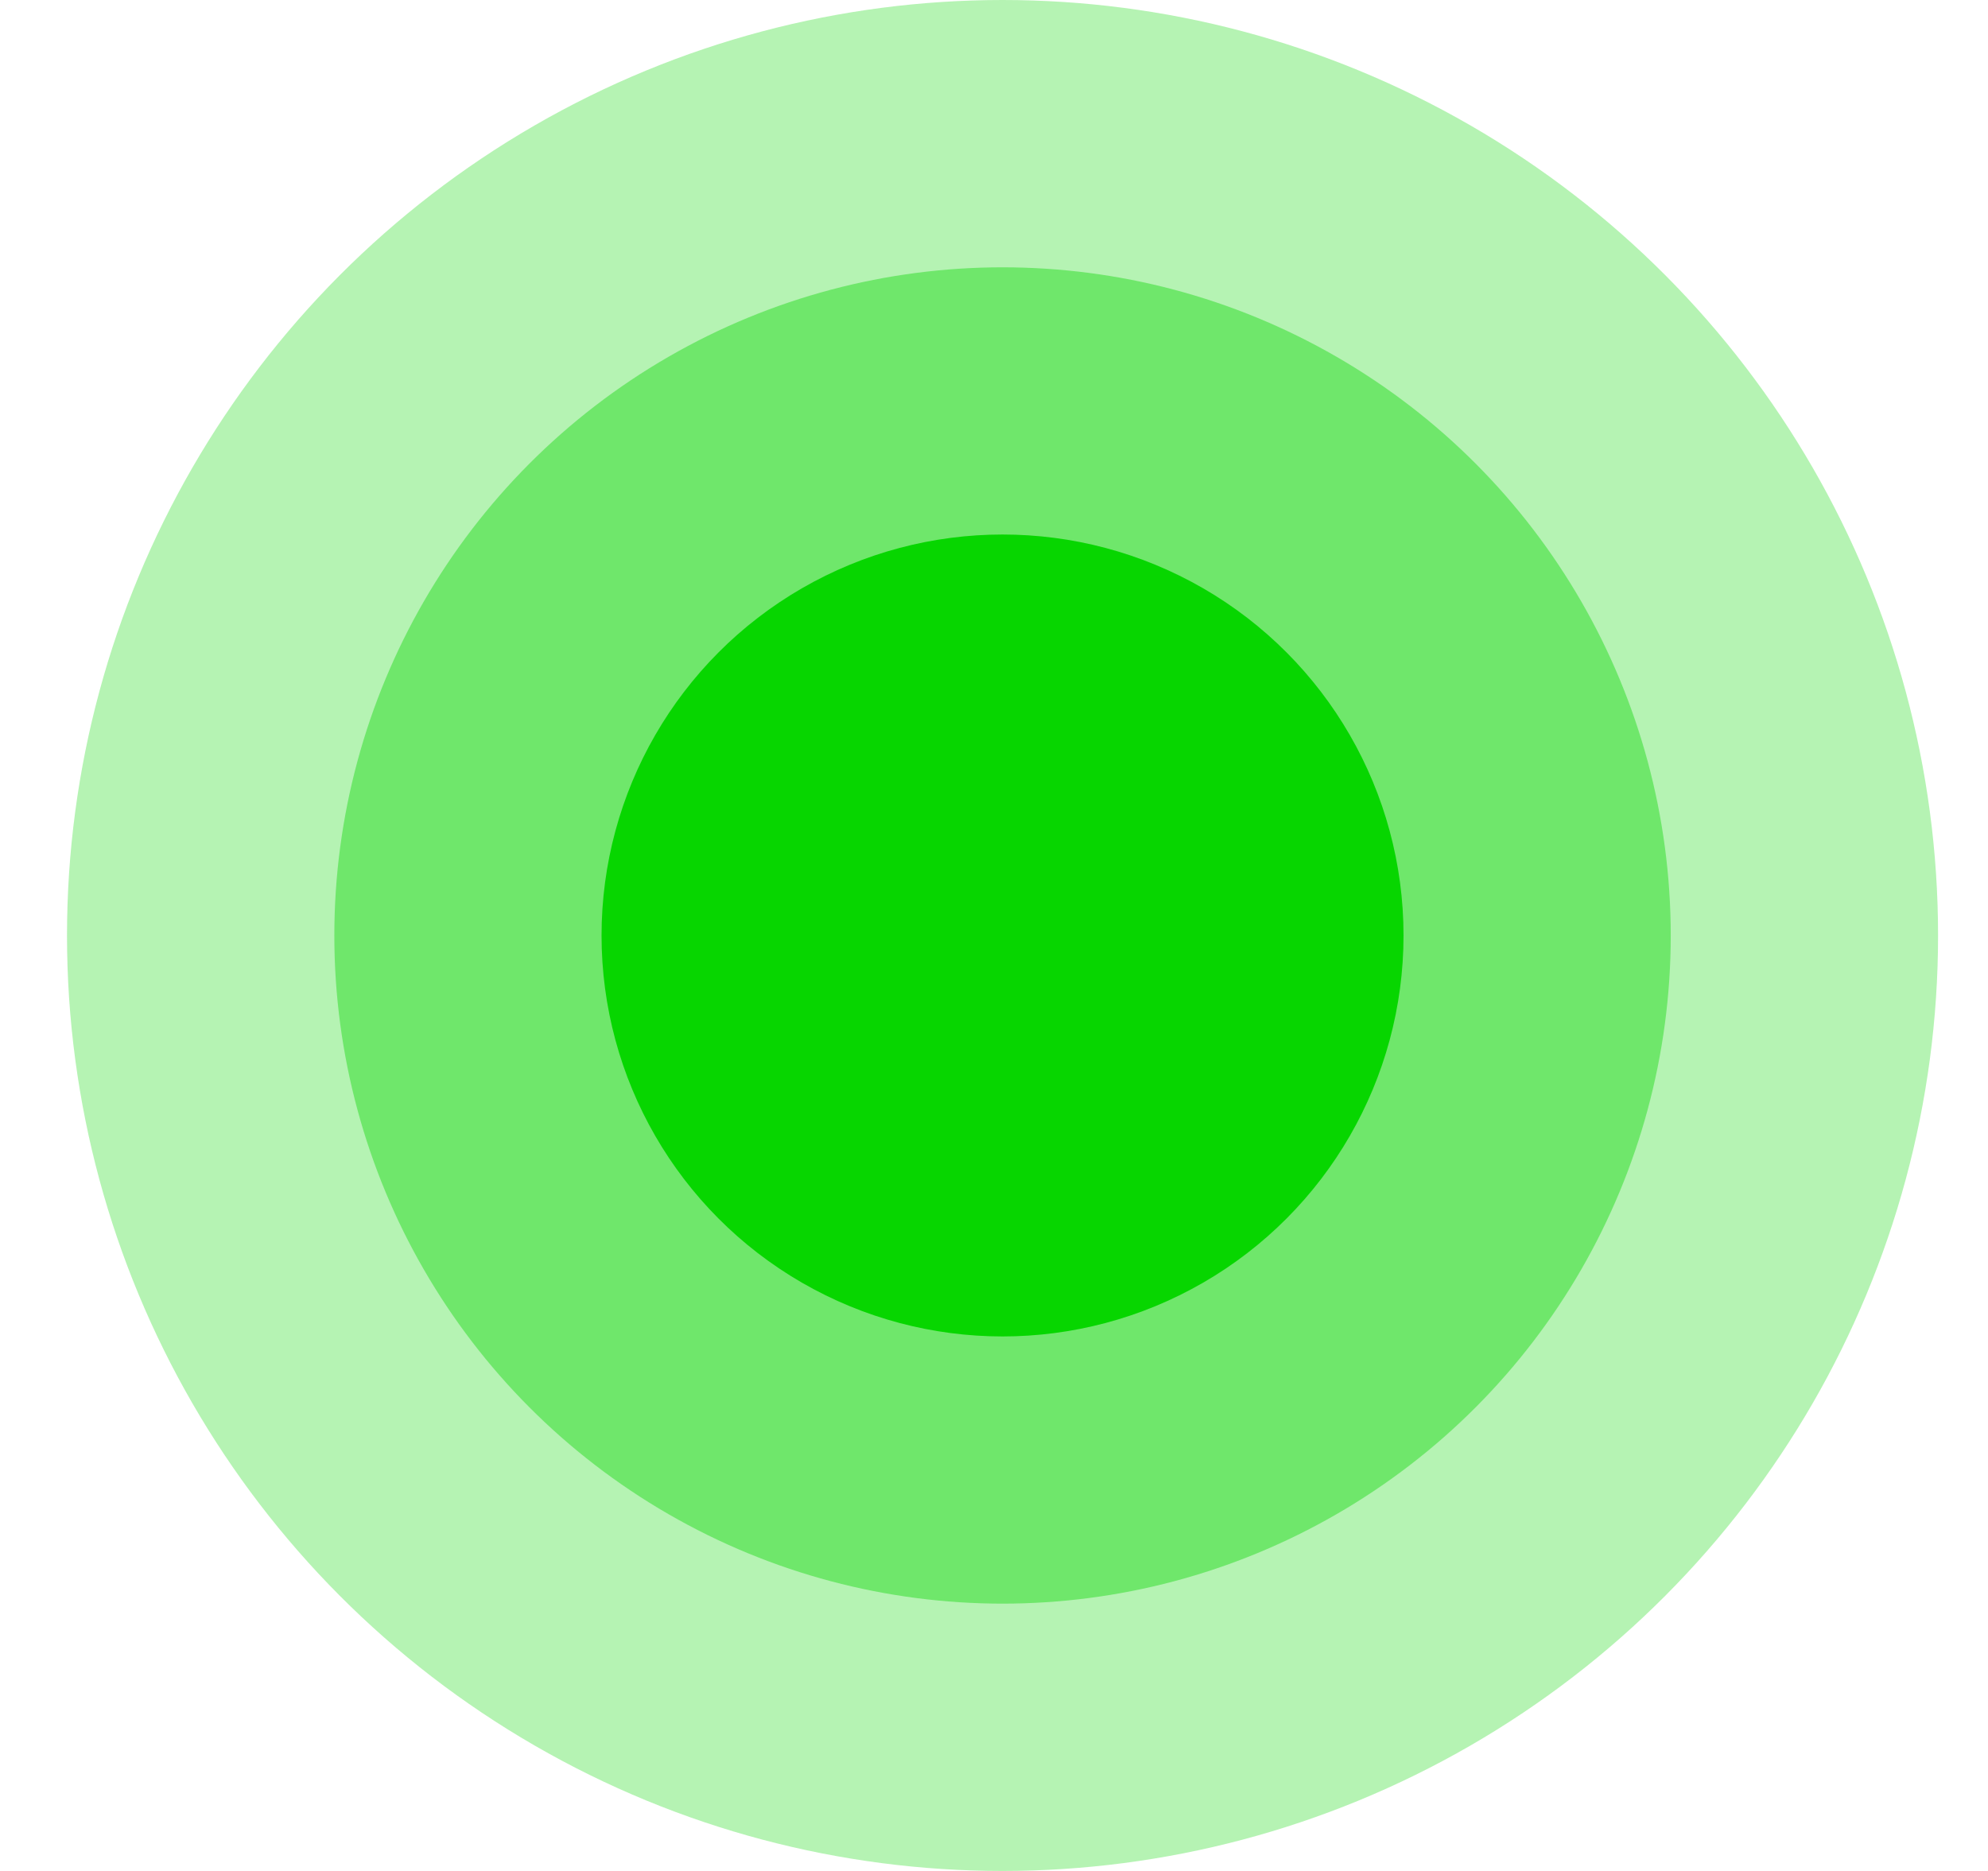 <svg width="17" height="16" viewBox="0 0 17 16" fill="none" xmlns="http://www.w3.org/2000/svg">
<circle opacity="0.3" cx="8.573" cy="8" r="8" fill="#07D600"/>
<circle opacity="0.4" cx="8.573" cy="8" r="5.714" fill="#07D600"/>
<circle cx="8.573" cy="8" r="3.429" fill="#07D600"/>
</svg>
